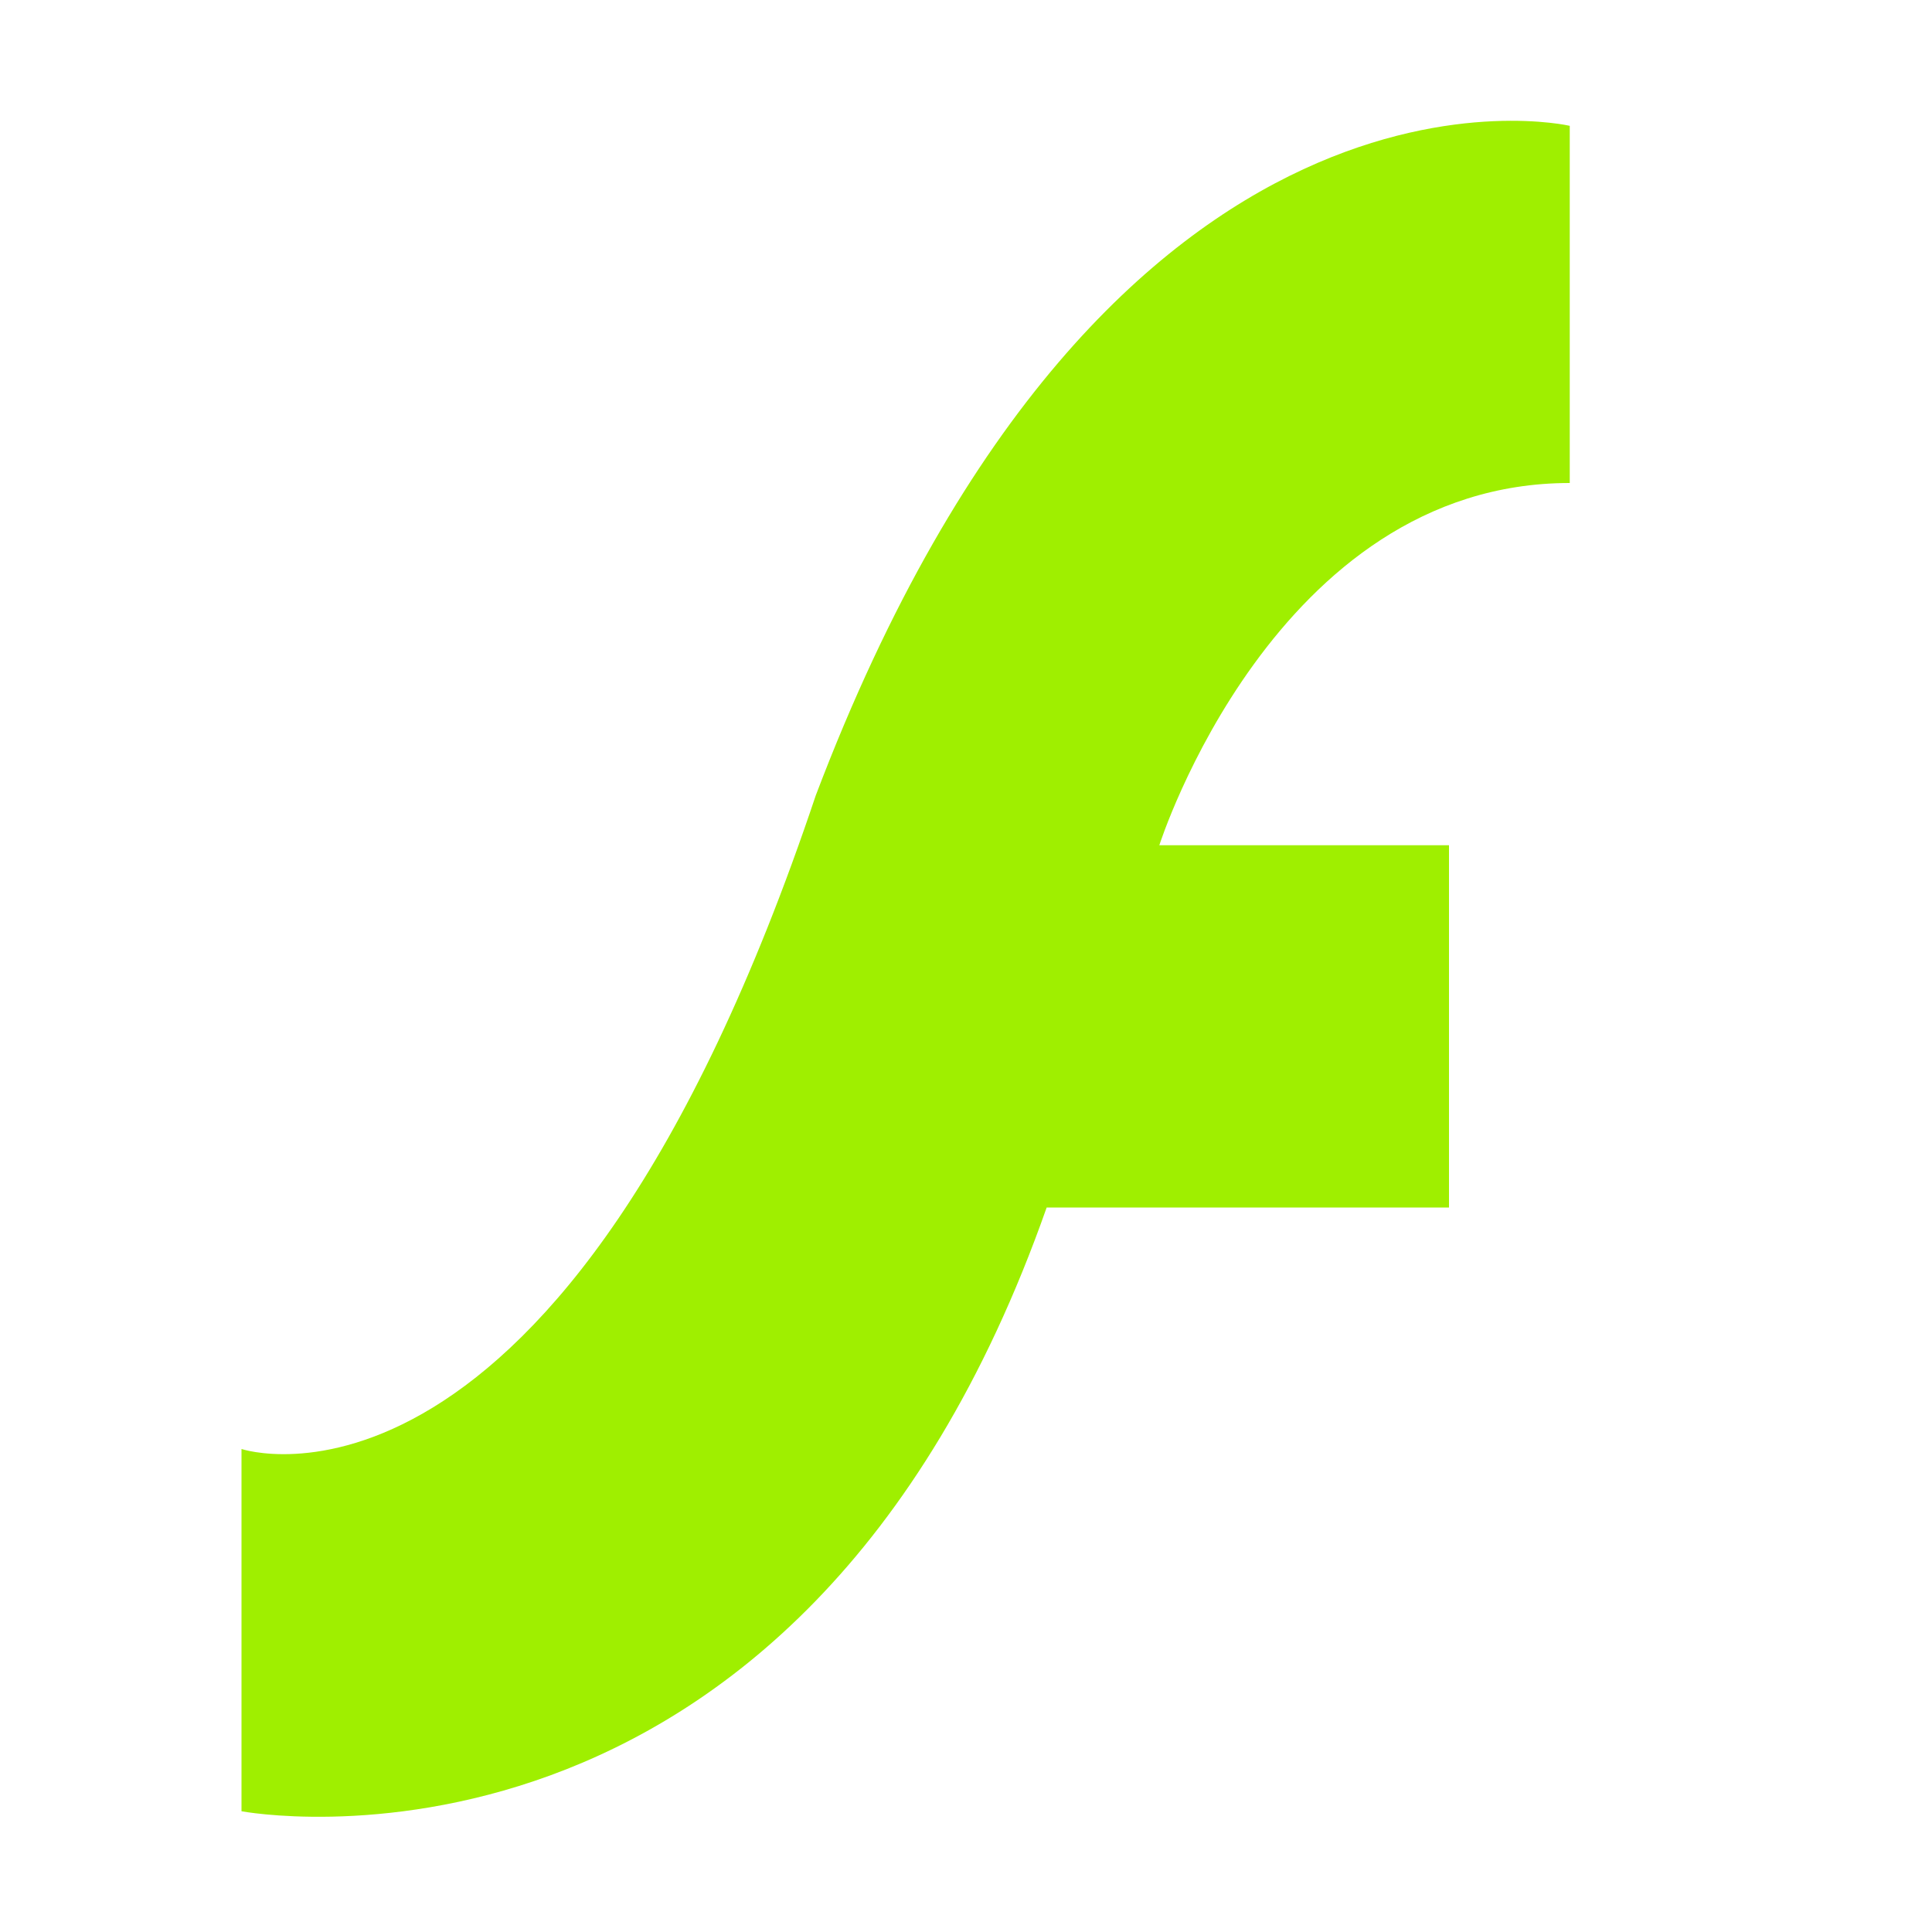 <svg xmlns="http://www.w3.org/2000/svg" width="16" height="16" version="1.1">
 <path style="fill:#9fef00" d="m 2,12 0,3 C 2,15 6.601,15.873 8.668,10 8.8,10 12,10 12,10 L 12,7 9.601,7 C 9.601,7 10.557,4 13,4 l -1.4e-5,-2.958 c 0,0 -3.802,-0.889 -6.244,5.545 C 4.643,12.887 2,12 2,12 z"/>
</svg>
